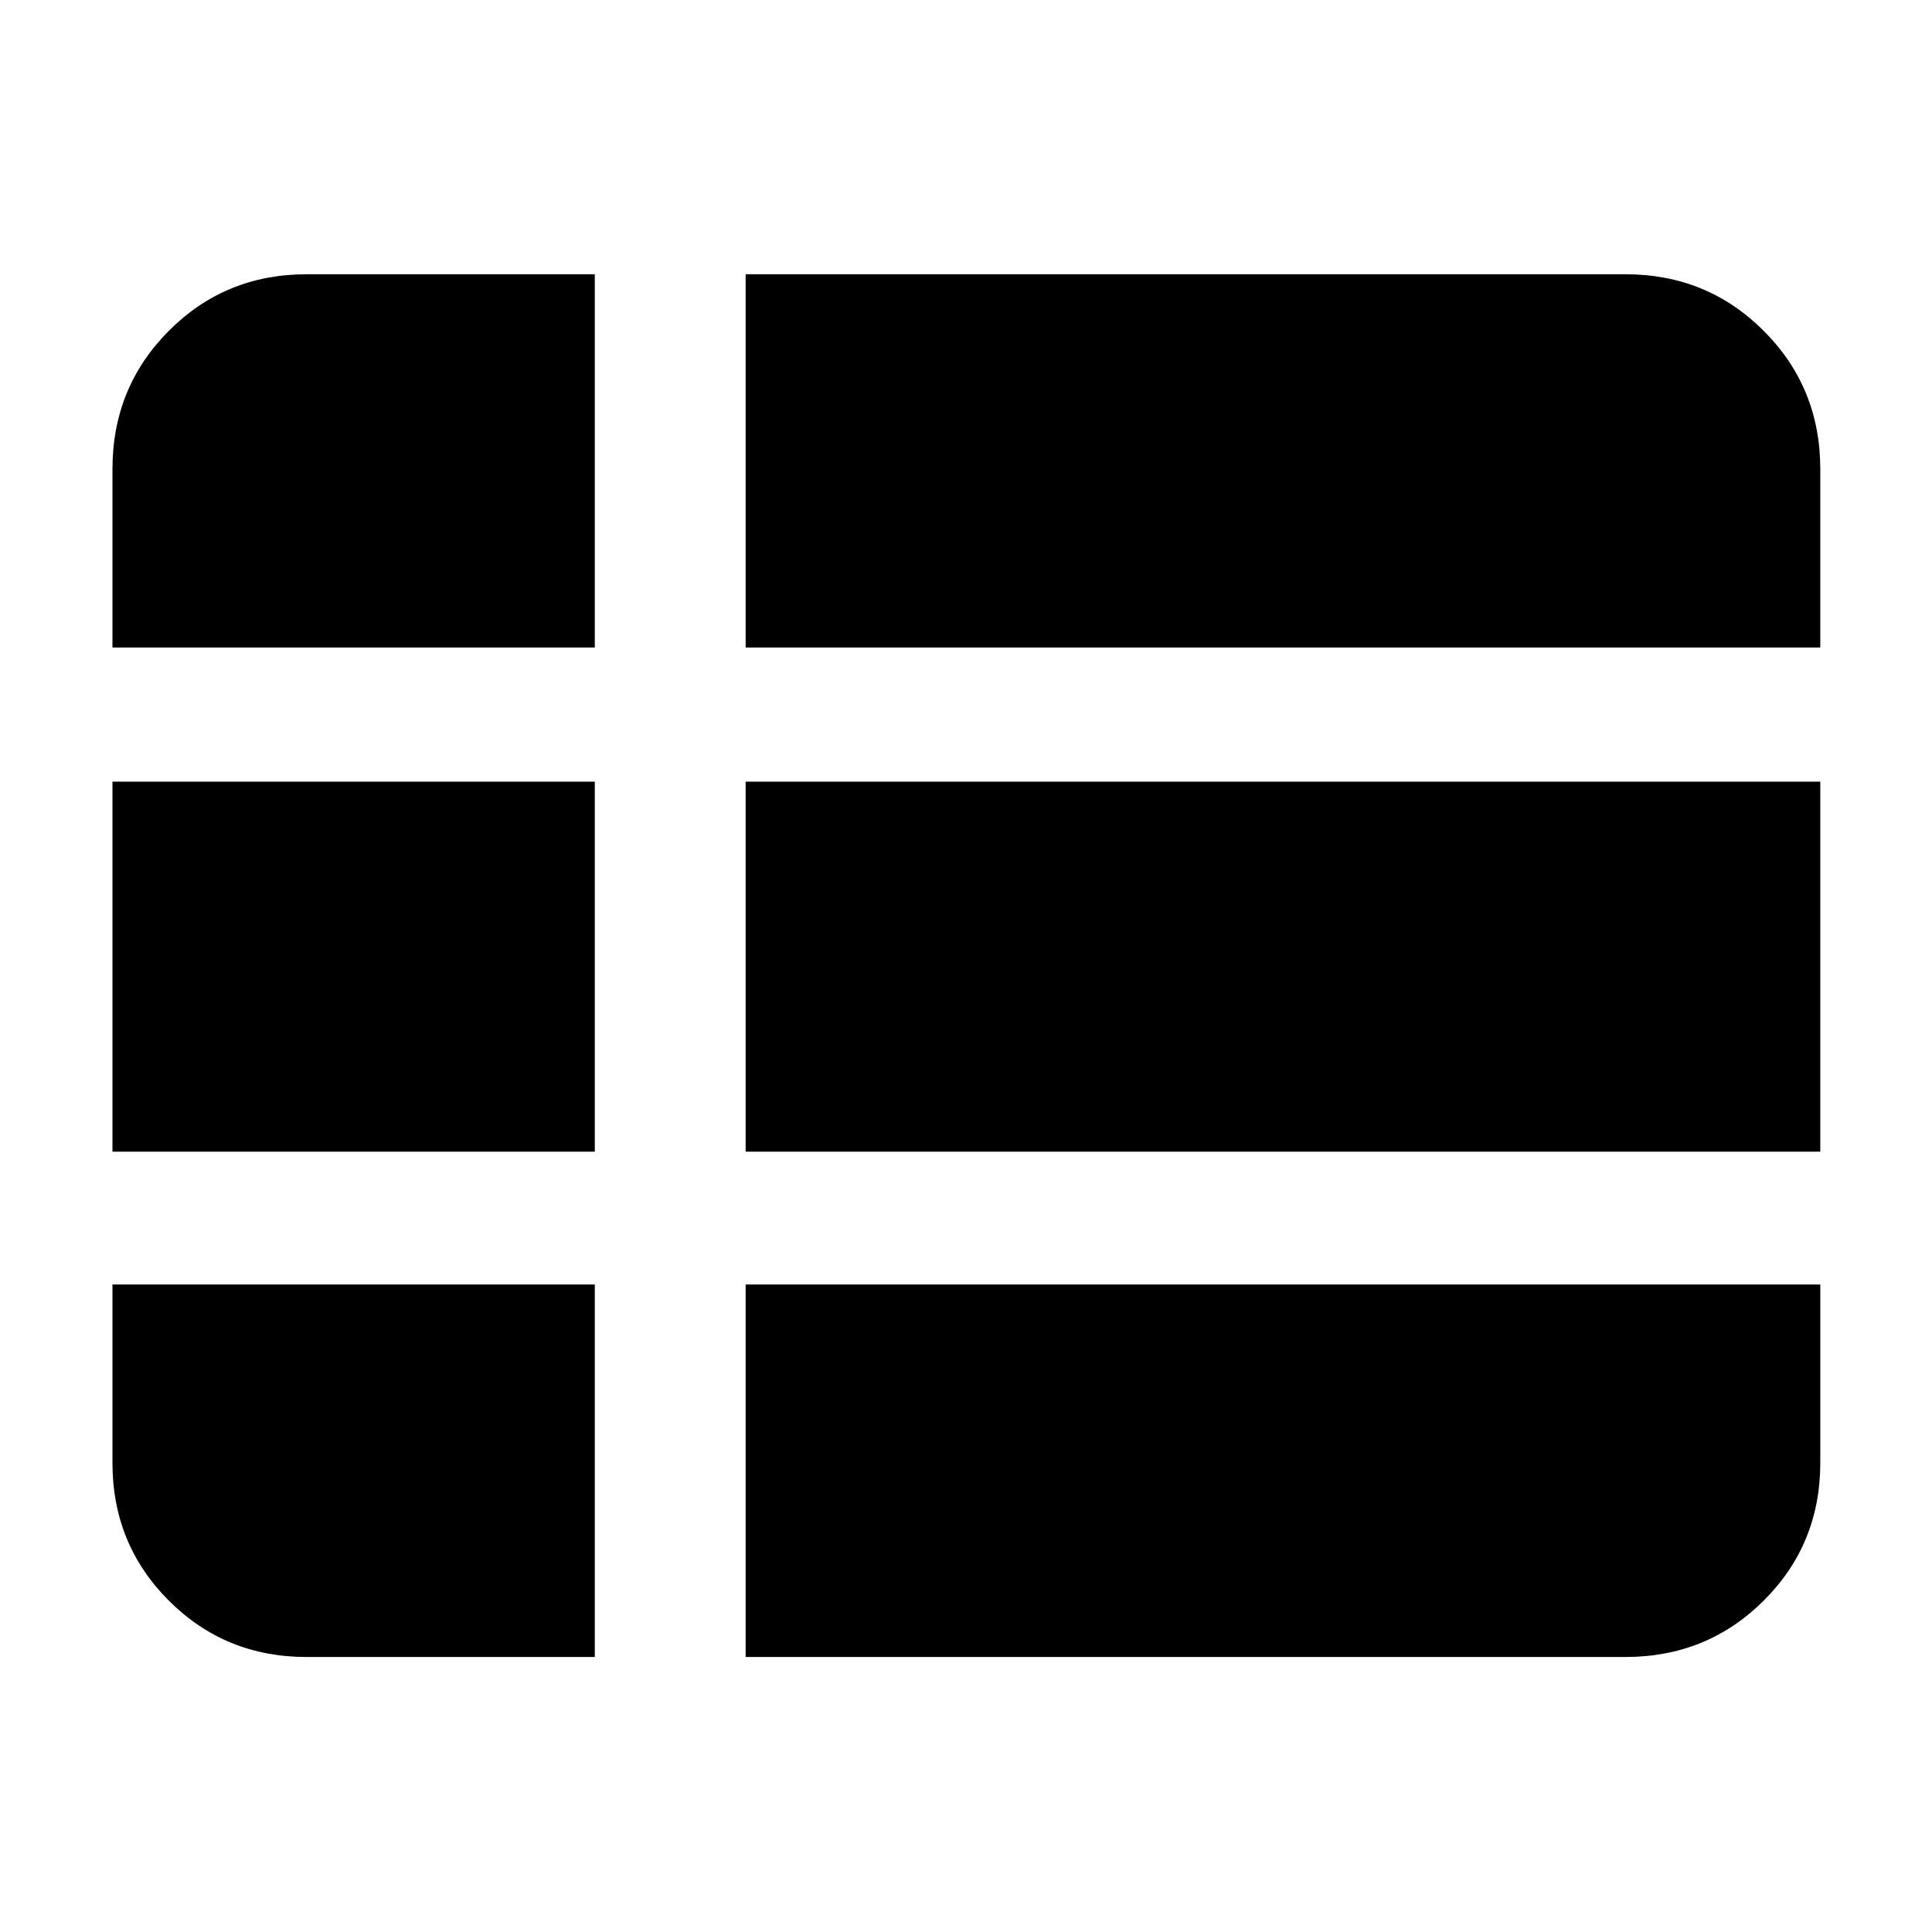 <svg xmlns="http://www.w3.org/2000/svg" height="40" viewBox="0 -960 960 960" width="40"><path d="M370.51-136.65h437.17q40.57 0 68.69-28.01 28.12-28.01 28.12-68.43v-88.65H370.51v185.09ZM55.88-638.26h239.67v-185.46H152.32q-40.42 0-68.43 28.11-28.01 28.12-28.01 68.7v88.65Zm0 250.52h239.67v-183.85H55.88v183.85Zm96.44 251.09h143.23v-185.09H55.88v88.65q0 40.42 28.01 68.43 28.01 28.01 68.43 28.01Zm218.19-251.09h533.98v-183.85H370.51v183.85Zm0-250.52h533.98v-88.65q0-40.58-28.12-68.7-28.12-28.11-68.69-28.11H370.51v185.46Z"/></svg>